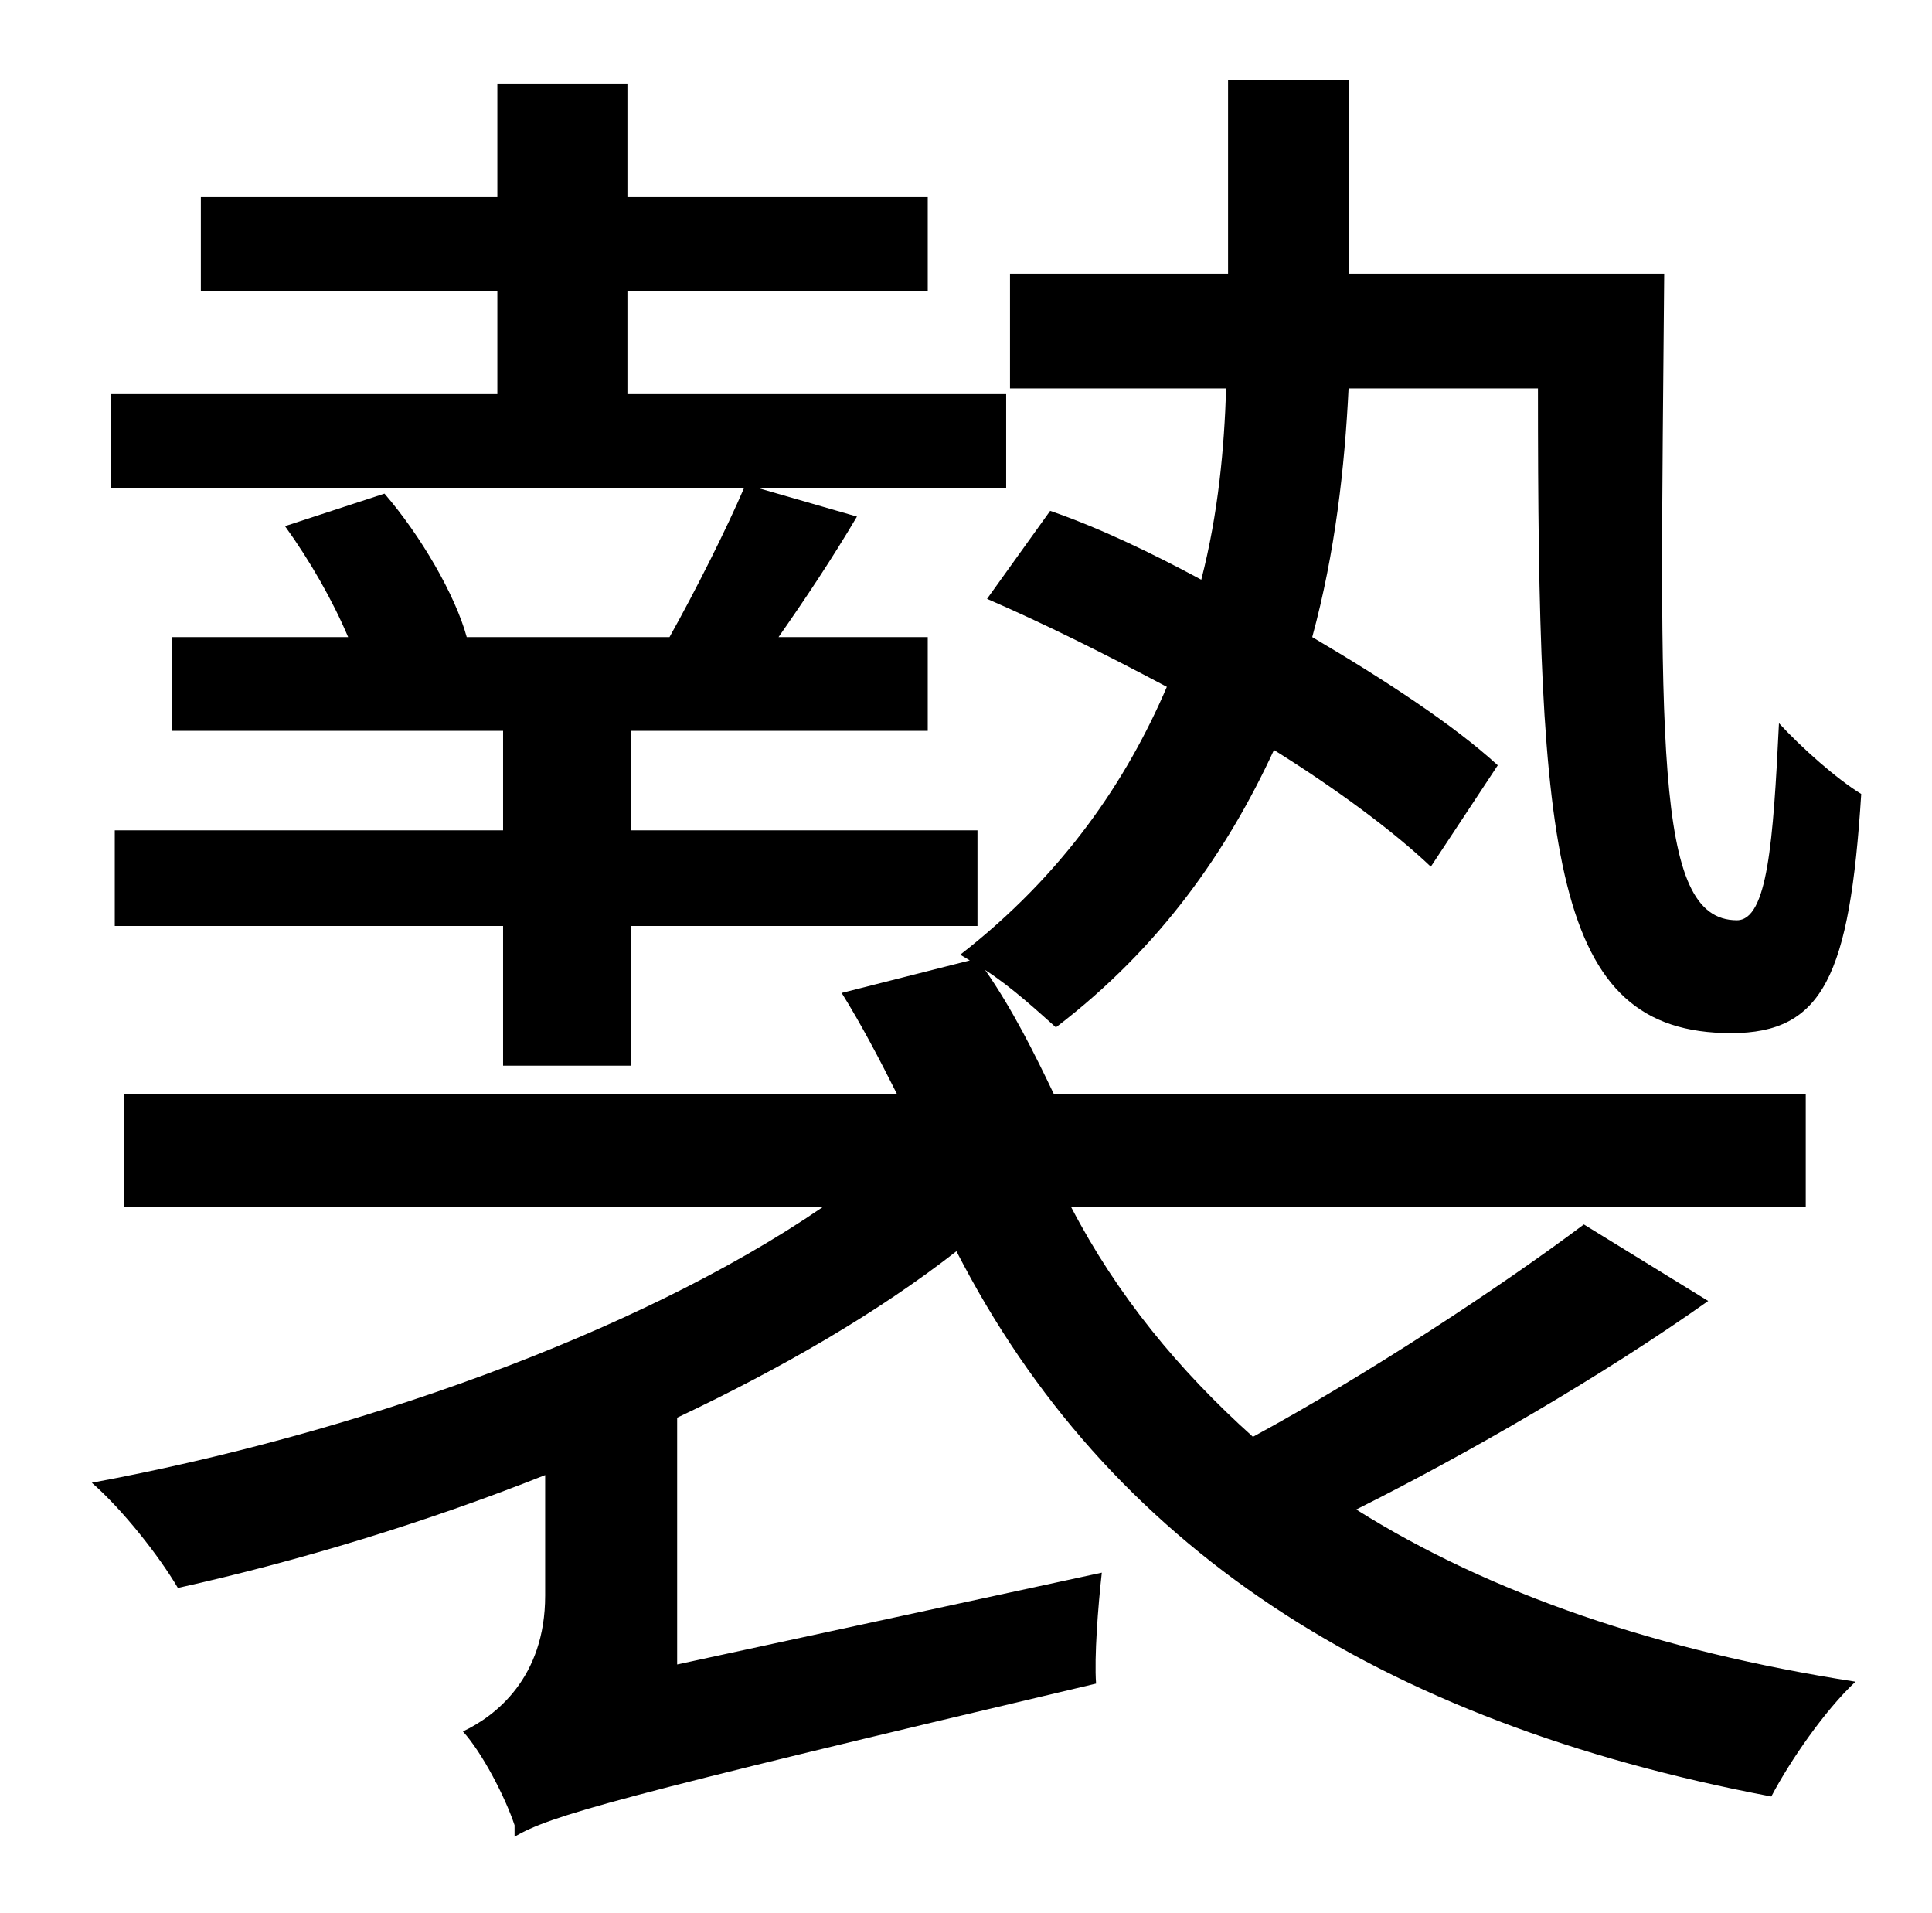<?xml version="1.0" standalone="no"?>
<!DOCTYPE svg PUBLIC "-//W3C//DTD SVG 1.1//EN" "http://www.w3.org/Graphics/SVG/1.1/DTD/svg11.dtd" >
<svg xmlns="http://www.w3.org/2000/svg" xmlns:xlink="http://www.w3.org/1999/xlink" version="1.1" viewBox="-10 0 1010 1000">
   <path fill="currentColor"
d="M234 333h106c14 -25 30 -57 39 -78h-331v-49h202v-54h-155v-49h155v-59h68v59h157v49h-157v54h198v49h-130l52 15c-13 22 -27 43 -41 63h78v49h-155v52h181v50h-181v73h-67v-73h-203v-50h203v-52h-173v-49h92c-8 -19 -20 -40 -33 -58l52 -17c19 22 37 53 43 75zM818 640
l65 40c-55 39 -126 80 -184 109c70 44 158 74 261 90c-16 15 -34 41 -44 60c-206 -39 -347 -131 -426 -285c-41 32 -91 61 -146 87v129l222 -48c-2 18 -4 44 -3 58c-254 60 -285 69 -304 80v-6c-5 -15 -17 -38 -27 -49c17 -8 43 -28 43 -71v-63c-63 25 -129 45 -192 59
c-10 -17 -29 -41 -45 -55c135 -25 284 -77 382 -144h-365v-59h404c-9 -18 -19 -37 -29 -53l67 -17l-5 -3c54 -42 87 -91 108 -140c-32 -17 -64 -33 -94 -46l33 -46c26 9 53 22 79 36c9 -35 12 -69 13 -100h-113v-60h114v-101h63v101h165c-2 244 -6 338 38 338
c16 0 19 -41 22 -103c12 13 30 29 43 37c-6 95 -20 125 -68 125c-94 0 -101 -94 -101 -337h-99c-2 41 -7 86 -19 130c39 23 74 46 97 67l-35 53c-20 -19 -50 -41 -82 -61c-24 52 -59 103 -114 145c-9 -8 -23 -21 -37 -30c14 20 26 44 36 65h393v59h-384c24 46 56 85 95 120
c59 -32 129 -78 173 -111z" />
</svg>
